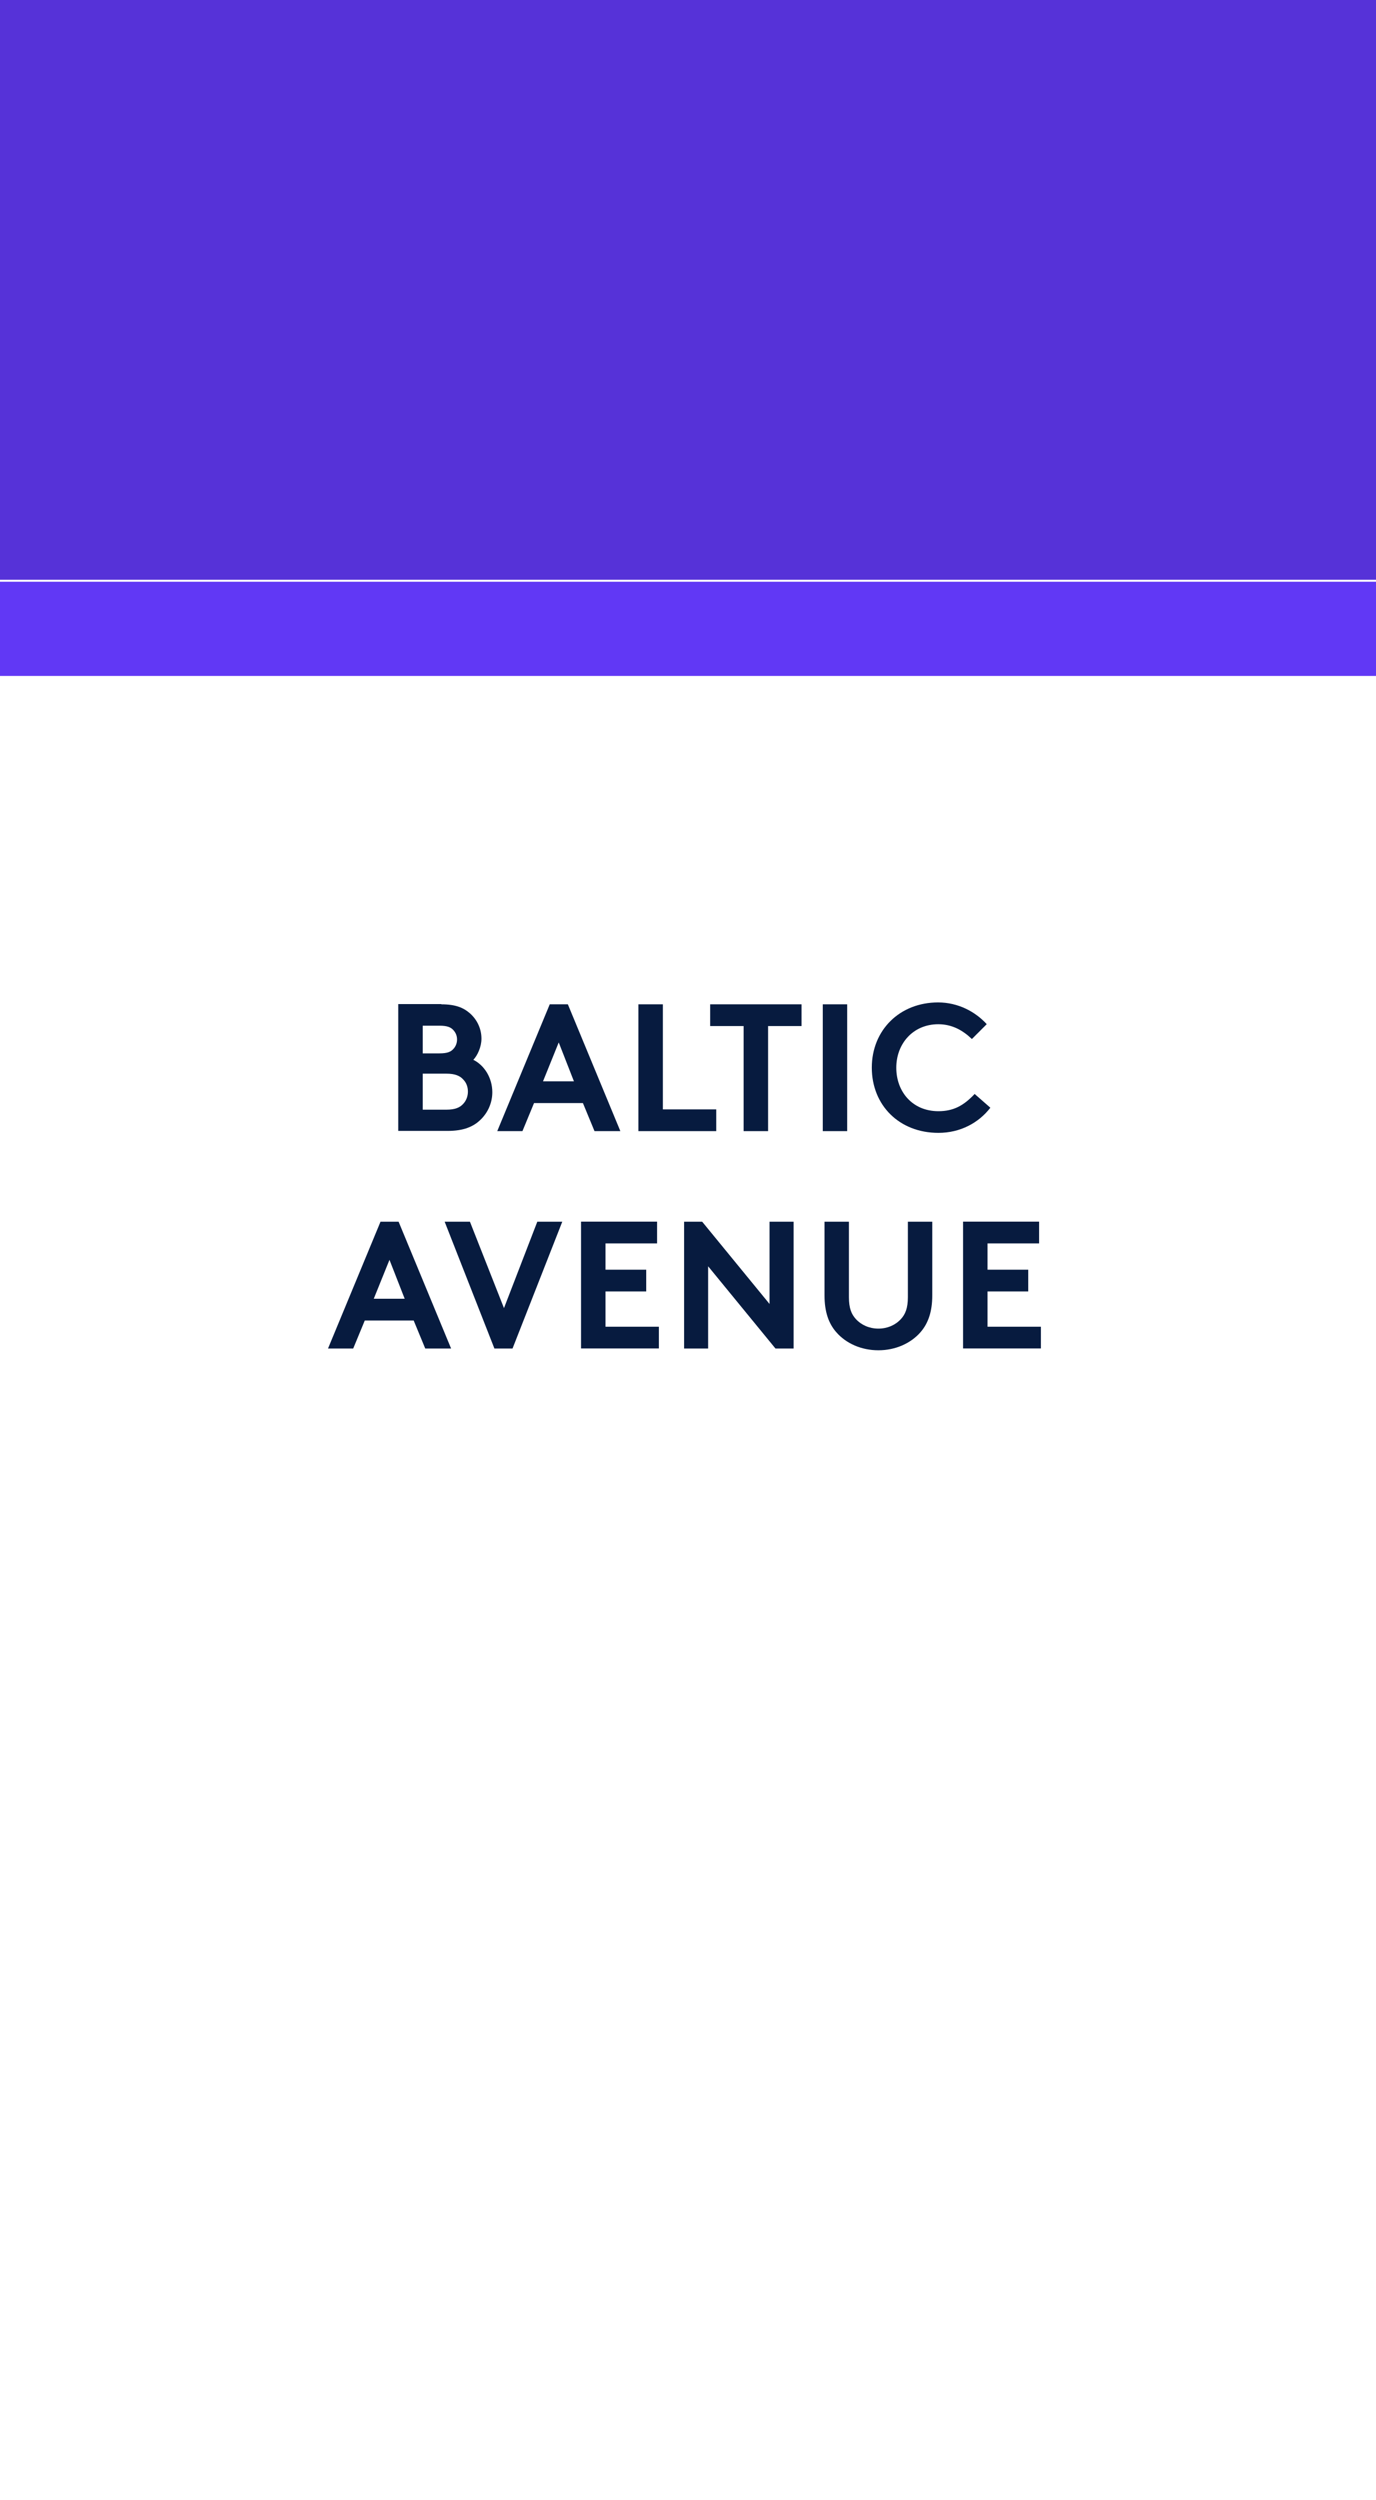 <?xml version="1.0" encoding="UTF-8"?><svg id="a" xmlns="http://www.w3.org/2000/svg" viewBox="0 0 190 345"><path id="b" d="M190,345H0V0H190V345Z" fill="#fff"/><path id="c" d="M190,93.27H0v-13H190v13Z" fill="#6138f5"/><path id="d" d="M190,80H0V0H190V80Z" fill="#5632d8"/><g><path d="M60.94,138.58c1.97,0,3.07,.48,3.92,1.22,.98,.85,1.62,2.1,1.62,3.52,0,1.15-.55,2.32-1.12,2.92,1.55,.77,2.62,2.52,2.62,4.47,0,1.47-.62,2.82-1.6,3.77-.98,.97-2.33,1.57-4.57,1.57h-6.82v-17.5h5.95Zm1.67,3.57c-.35-.4-.85-.62-1.92-.62h-2.32v3.82h2.32c1.08,0,1.58-.22,1.92-.62,.33-.35,.5-.82,.5-1.3s-.17-.92-.5-1.28Zm-.97,10.97c1.2,0,1.87-.3,2.32-.8,.42-.45,.65-1.05,.65-1.7s-.22-1.23-.65-1.67c-.45-.5-1.12-.8-2.32-.8h-3.27v4.97h3.27Z" fill="#071b3f"/><path d="M68.66,156.08l7.25-17.5h2.5l7.25,17.5h-3.57l-1.6-3.87h-6.75l-1.6,3.87h-3.47Zm6.32-6.87h4.27l-2.1-5.37-2.17,5.37Z" fill="#071b3f"/><path d="M88.16,138.58h3.37v14.5h7.37v3h-10.75v-17.5Z" fill="#071b3f"/><path d="M110.68,138.58v3h-4.62v14.5h-3.38v-14.5h-4.62v-3h12.62Z" fill="#071b3f"/><path d="M113.61,138.58h3.37v17.5h-3.37v-17.5Z" fill="#071b3f"/><path d="M134.21,143.38c-1.22-1.17-2.7-2.05-4.65-2.05-3.5,0-5.8,2.7-5.8,6s2.22,6,5.82,6c2.08,0,3.5-.78,5-2.38l2.17,1.9c-1.6,2.08-4.15,3.47-7.17,3.47-5.4,0-9.2-3.8-9.2-9s3.87-9,9.15-9c2.77,0,5.15,1.28,6.72,3l-2.05,2.05Z" fill="#071b3f"/><path d="M45.29,186.08l7.25-17.5h2.5l7.25,17.5h-3.57l-1.6-3.87h-6.75l-1.6,3.87h-3.47Zm6.32-6.87h4.27l-2.1-5.37-2.17,5.37Z" fill="#071b3f"/><path d="M61.39,168.58h3.5l4.7,11.92,4.6-11.92h3.45l-6.87,17.5h-2.5l-6.87-17.5Z" fill="#071b3f"/><path d="M83.61,171.58v3.62h5.62v3h-5.62v4.87h7.37v3h-10.75v-17.5h10.5v3h-7.12Z" fill="#071b3f"/><path d="M109.58,186.08h-2.5l-9.3-11.35v11.35h-3.32v-17.5h2.5l9.3,11.35v-11.35h3.32v17.5Z" fill="#071b3f"/><path d="M124.41,182c.6-.65,.95-1.5,.95-3v-10.42h3.37v10.17c0,2.27-.58,3.87-1.62,5.07-1.37,1.57-3.5,2.5-5.82,2.5s-4.45-.92-5.82-2.5c-1.05-1.2-1.62-2.8-1.62-5.07v-10.17h3.37v10.42c0,1.5,.35,2.35,.95,3,.75,.83,1.87,1.33,3.12,1.33s2.37-.5,3.12-1.33Z" fill="#071b3f"/><path d="M136.36,171.58v3.62h5.62v3h-5.62v4.87h7.37v3h-10.75v-17.5h10.5v3h-7.12Z" fill="#071b3f"/></g></svg>